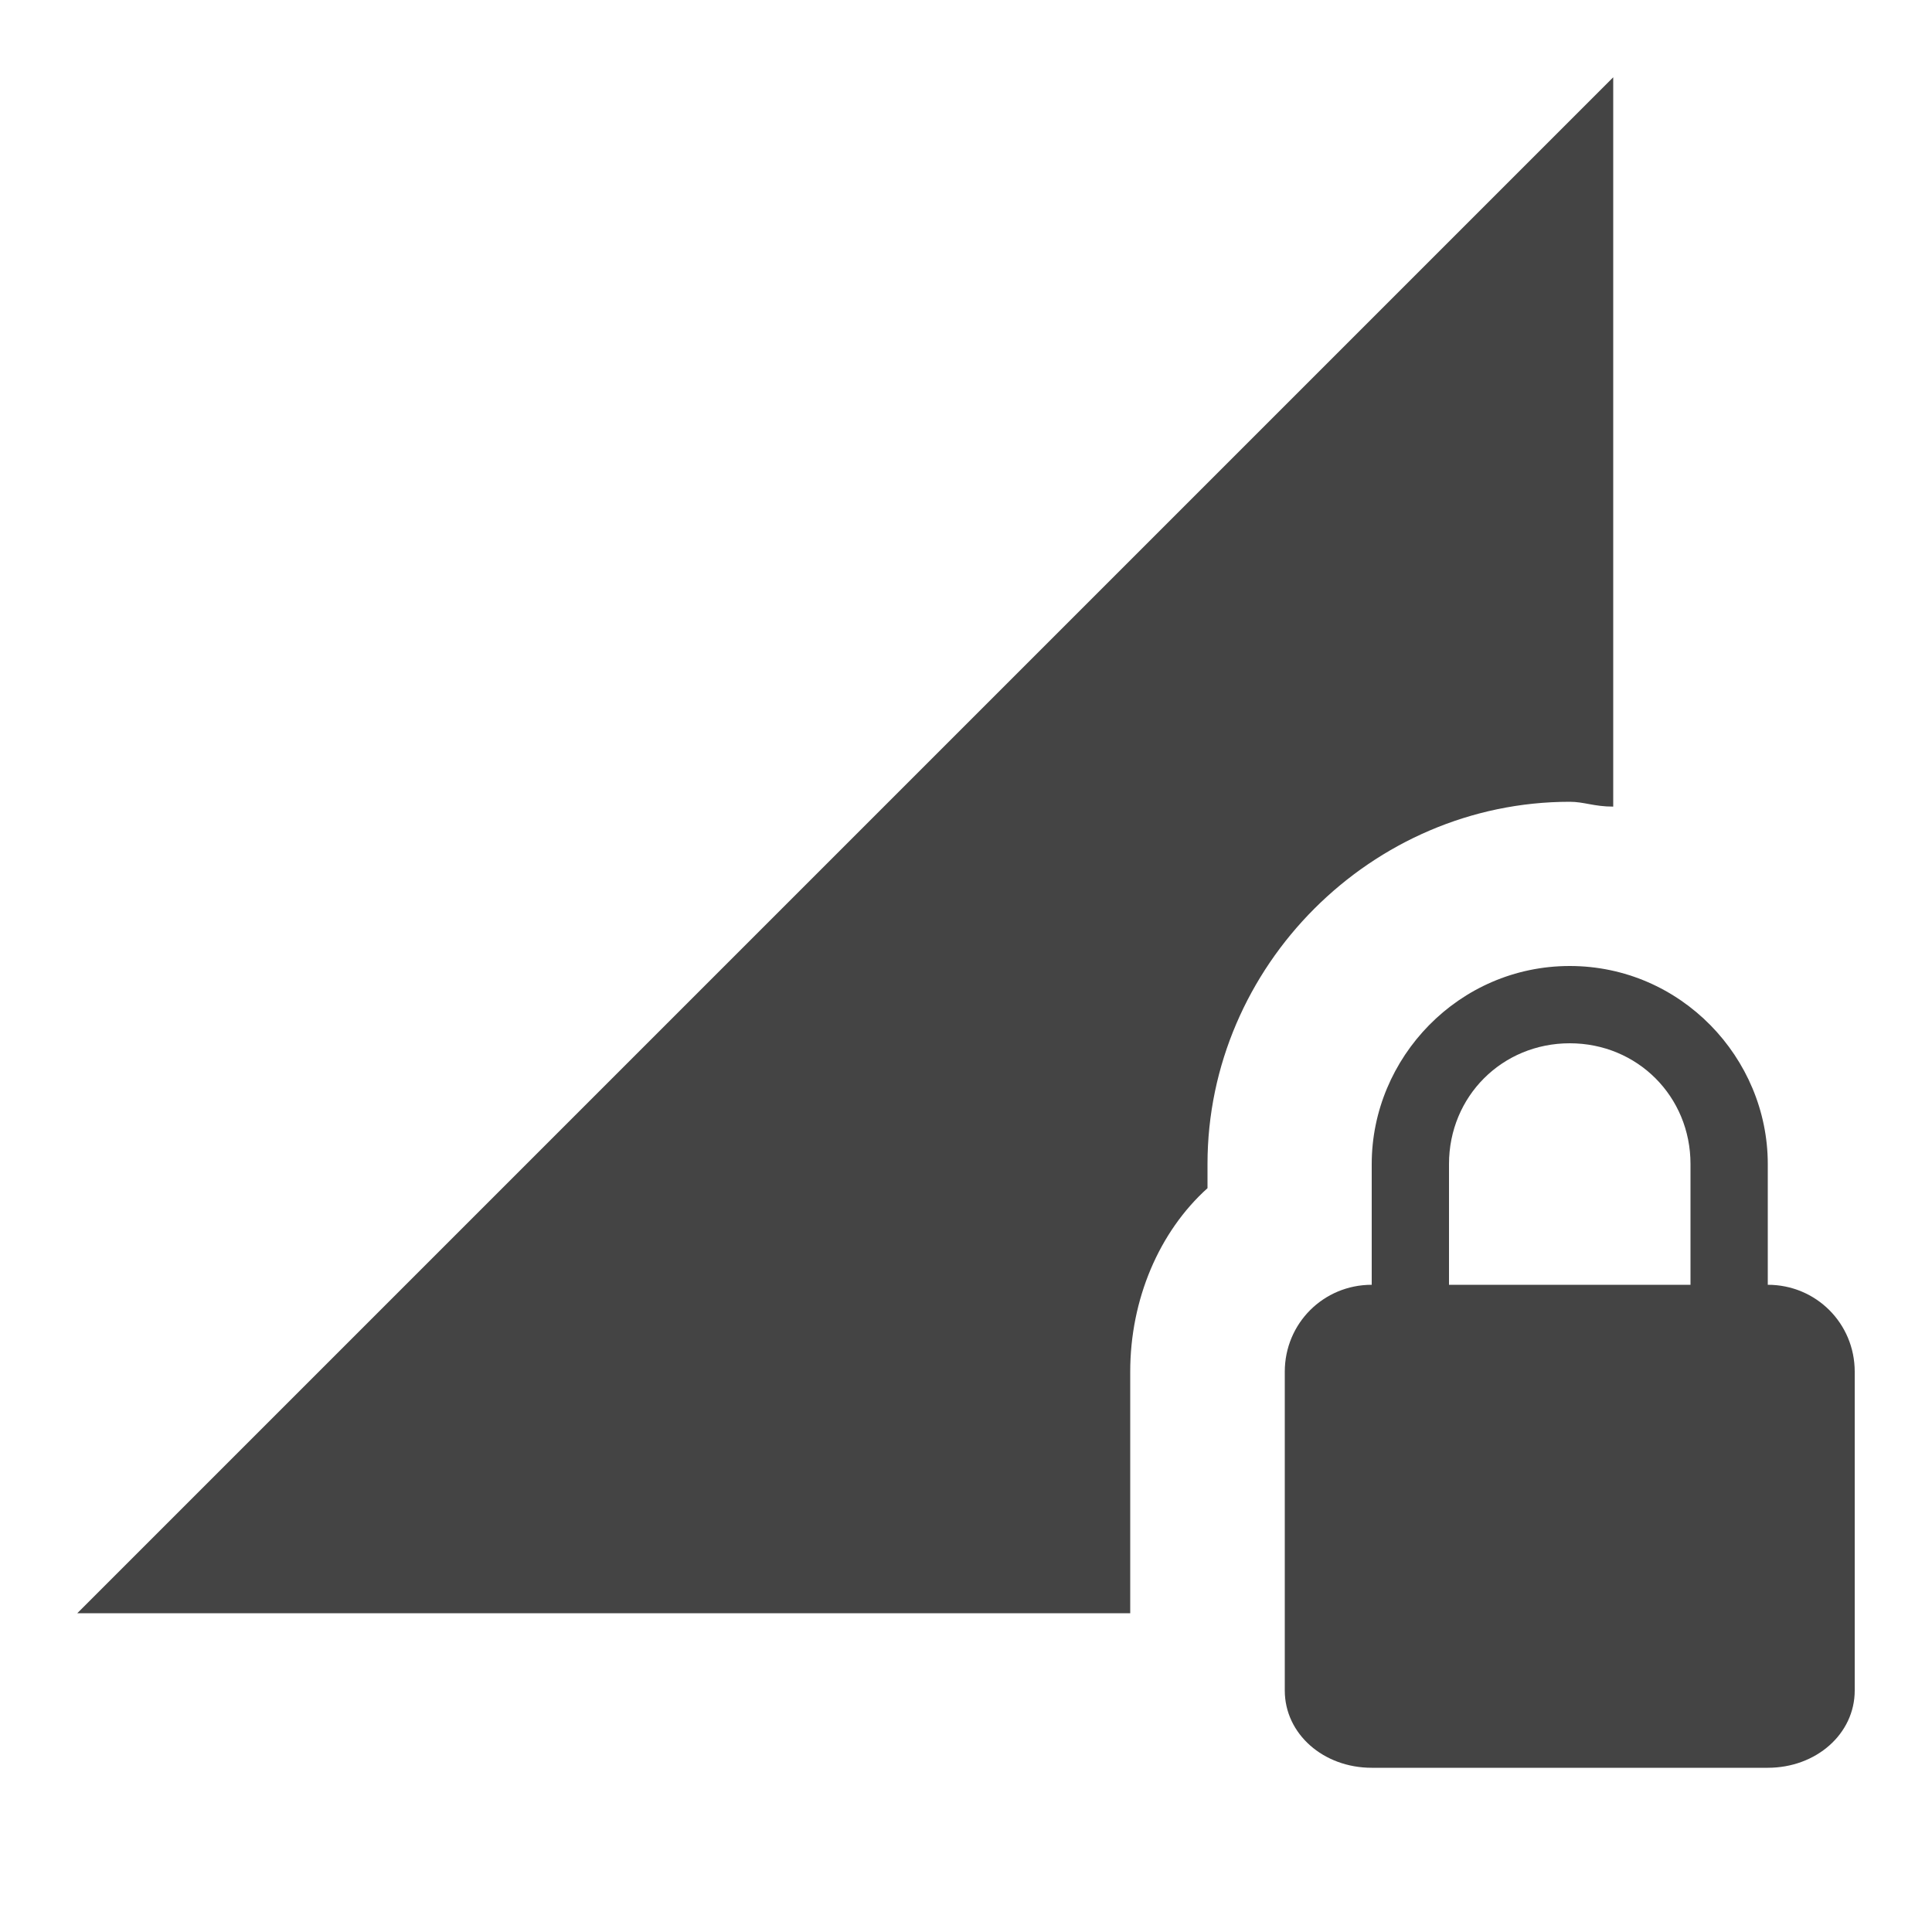 <?xml version="1.0"?><svg xmlns="http://www.w3.org/2000/svg" width="40" height="40" viewBox="0 0 40 40"><path fill="#444" d="m35 26.6v-2.5c0-1.4-1.1-2.5-2.5-2.5s-2.5 1.1-2.5 2.5v2.5h5z m1.6 0c1 0 1.8 0.8 1.8 1.8v6.6c0 0.9-0.8 1.6-1.8 1.6h-8.2c-1 0-1.8-0.7-1.8-1.6v-6.6c0-1 0.8-1.8 1.8-1.8v-2.5c0-2.2 1.8-4.1 4.1-4.1s4.1 1.9 4.1 4.1v2.5z m-4.1-10c-4.1 0-7.5 3.4-7.5 7.5v0.5c-1 0.9-1.6 2.3-1.6 3.8v5h-21.8l31.8-31.8v15.1c-0.4 0-0.6-0.1-0.9-0.1z"></path></svg>
